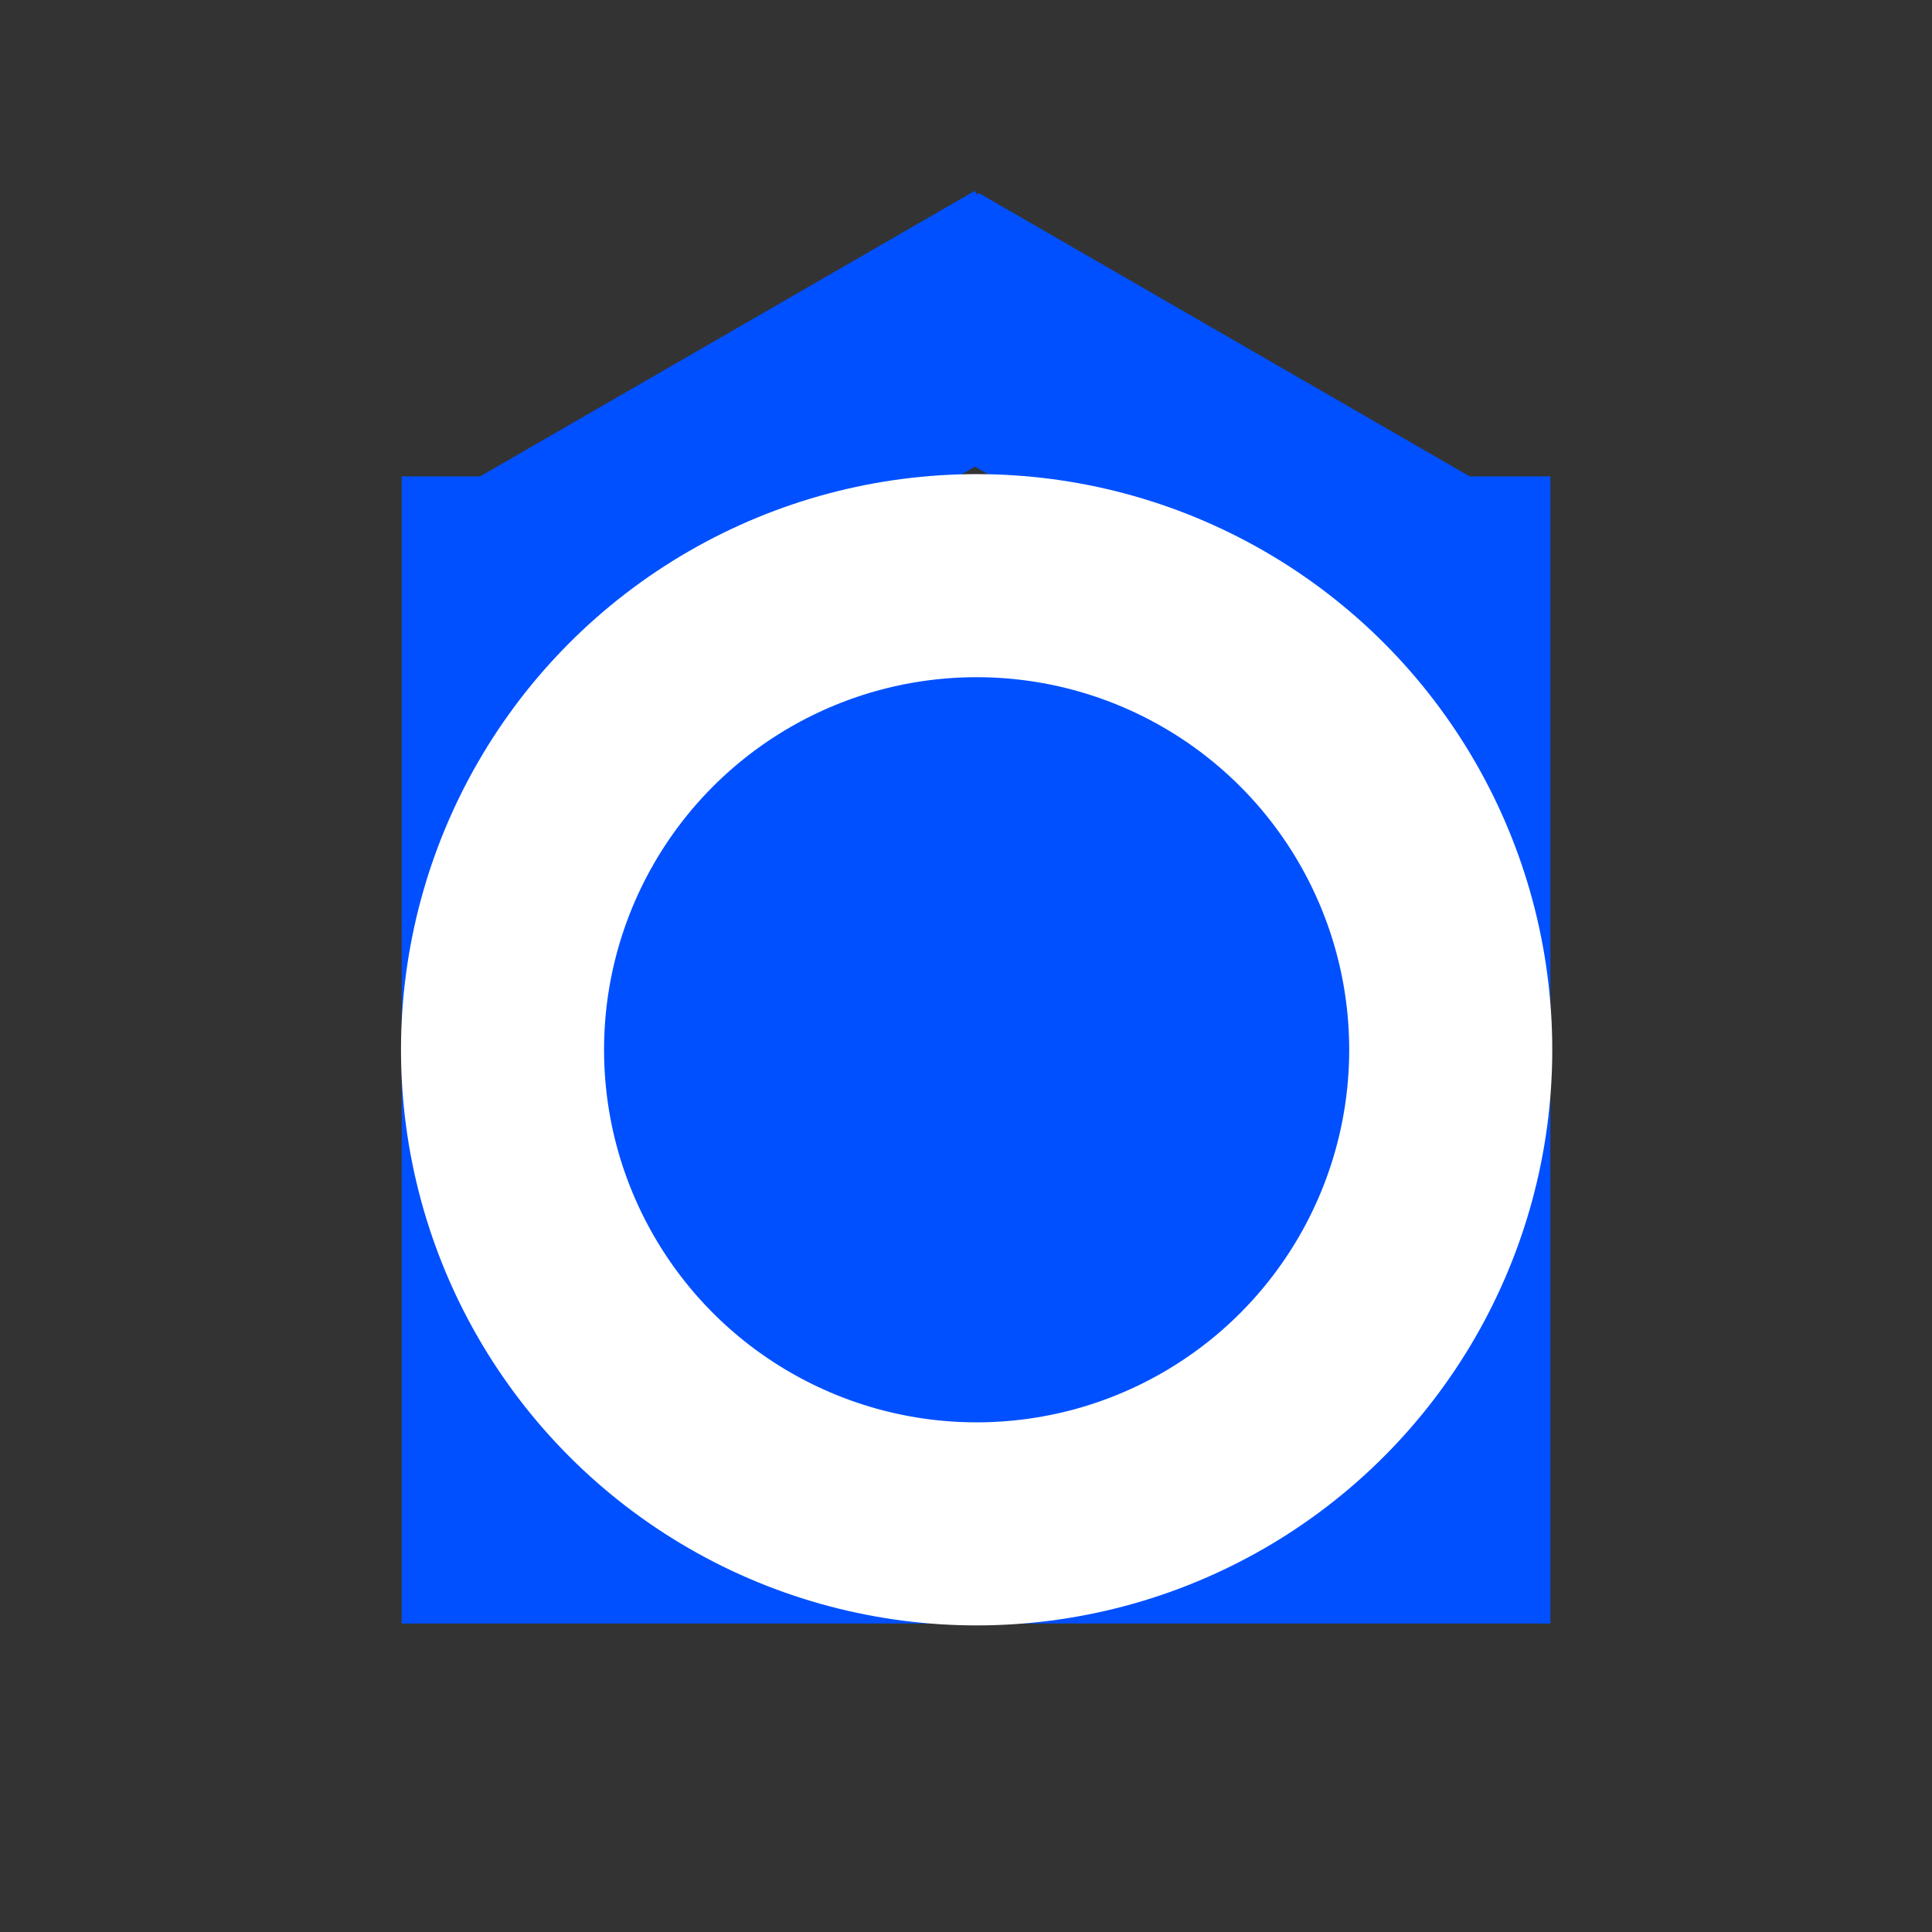 <?xml version="1.0" encoding="UTF-8" standalone="no"?>
<!-- Created with Inkscape (http://www.inkscape.org/) -->

<svg
   xmlns:dc="http://purl.org/dc/elements/1.1/"
   xmlns:cc="http://creativecommons.org/ns#"
   xmlns:rdf="http://www.w3.org/1999/02/22-rdf-syntax-ns#"
   xmlns:svg="http://www.w3.org/2000/svg"
   xmlns="http://www.w3.org/2000/svg"
   xmlns:sodipodi="http://sodipodi.sourceforge.net/DTD/sodipodi-0.dtd"
   xmlns:inkscape="http://www.inkscape.org/namespaces/inkscape"
   width="64"
   height="64"
   viewBox="192 -64 64 64"
   version="1.1"
   id="svg8"
   inkscape:version="0.92.3 (2405546, 2018-03-11)"
   sodipodi:docname="motorcycle_parking_secured_covered.svg">
  <rect x="192" y="-64" width="64" height="64" fill="#333333" stroke="none"/>
  <defs
     id="defs2" />
  <sodipodi:namedview
     id="base"
     pagecolor="#ffffff"
     bordercolor="#666666"
     borderopacity="1.0"
     inkscape:pageopacity="0.0"
     inkscape:pageshadow="2"
     inkscape:zoom="2.470248"
     inkscape:cx="-96.975543"
     inkscape:cy="4.8129087"
     inkscape:document-units="px"
     inkscape:current-layer="layer1"
     showgrid="true"
     inkscape:window-width="1366"
     inkscape:window-height="768"
     inkscape:window-x="0"
     inkscape:window-y="0"
     inkscape:window-maximized="0"
     inkscape:pagecheckerboard="true"
     units="px"
     showguides="false"
     viewbox-x="192"
     scale-x="1"
     viewbox-y="-64">
    <inkscape:grid
       type="xygrid"
       id="grid851"
       empspacing="16"
       dotted="false" />
    <inkscape:grid
       type="xygrid"
       id="grid900"
       spacingx="64"
       spacingy="64"
       color="#000062"
       opacity="0.125"
       empcolor="#0d0029"
       empopacity="0.251"
       empspacing="1"
       dotted="false" />
  </sodipodi:namedview>
  <g
     inkscape:label="Calque 1"
     inkscape:groupmode="layer"
     id="layer1"
     transform="translate(0,-327.133)">
    <g
       id="g5366"
       transform="matrix(3.957,0,0,3.957,-160.47,-99.81)">
      <g
         style="fill:none;fill-opacity:1;stroke:#0050ff;stroke-width:2;stroke-miterlimit:4;stroke-dasharray:none;stroke-opacity:1"
         transform="translate(17.27,-0.058)"
         id="g5364">
        <g
           style="fill:none;fill-opacity:1;stroke:#0050ff;stroke-width:2;stroke-miterlimit:4;stroke-dasharray:none;stroke-opacity:1"
           transform="translate(0.181)"
           id="g5362">
          <g
             style="stroke:#0050ff;stroke-opacity:1"
             transform="translate(0.42,-0.378)"
             id="g5360">
            <path
               style="fill:none;fill-opacity:1;fill-rule:evenodd;stroke:#0050ff;stroke-width:2;stroke-linecap:butt;stroke-linejoin:miter;stroke-miterlimit:4;stroke-dasharray:none;stroke-opacity:1"
               d="m 75.37,97.216 4.494,-2.594"
               id="path5356"
               inkscape:connector-curvature="0" />
            <path
               inkscape:connector-curvature="0"
               id="path5358"
               d="m 78.895,94.638 4.494,2.594"
               style="fill:none;fill-opacity:1;fill-rule:evenodd;stroke:#0050ff;stroke-width:2;stroke-linecap:butt;stroke-linejoin:miter;stroke-miterlimit:4;stroke-dasharray:none;stroke-opacity:1" />
          </g>
        </g>
      </g>
      <rect
         style="fill:#0050ff;fill-opacity:1;stroke:none;stroke-width:1.398;stroke-miterlimit:4;stroke-dasharray:none;stroke-opacity:1"
         id="rect4549-6-7-5"
         width="9.616"
         height="9.603"
         x="92.438"
         y="95.71" />
      <circle
         style="opacity:1;fill:#0050ff;fill-opacity:1;stroke:#ffffff;stroke-width:1.7;stroke-miterlimit:4;stroke-dasharray:none;stroke-dashoffset:0;stroke-opacity:1"
         id="circle5354"
         cx="97.251"
         cy="100.51"
         r="3.969" />
    </g>
  </g>
</svg>
